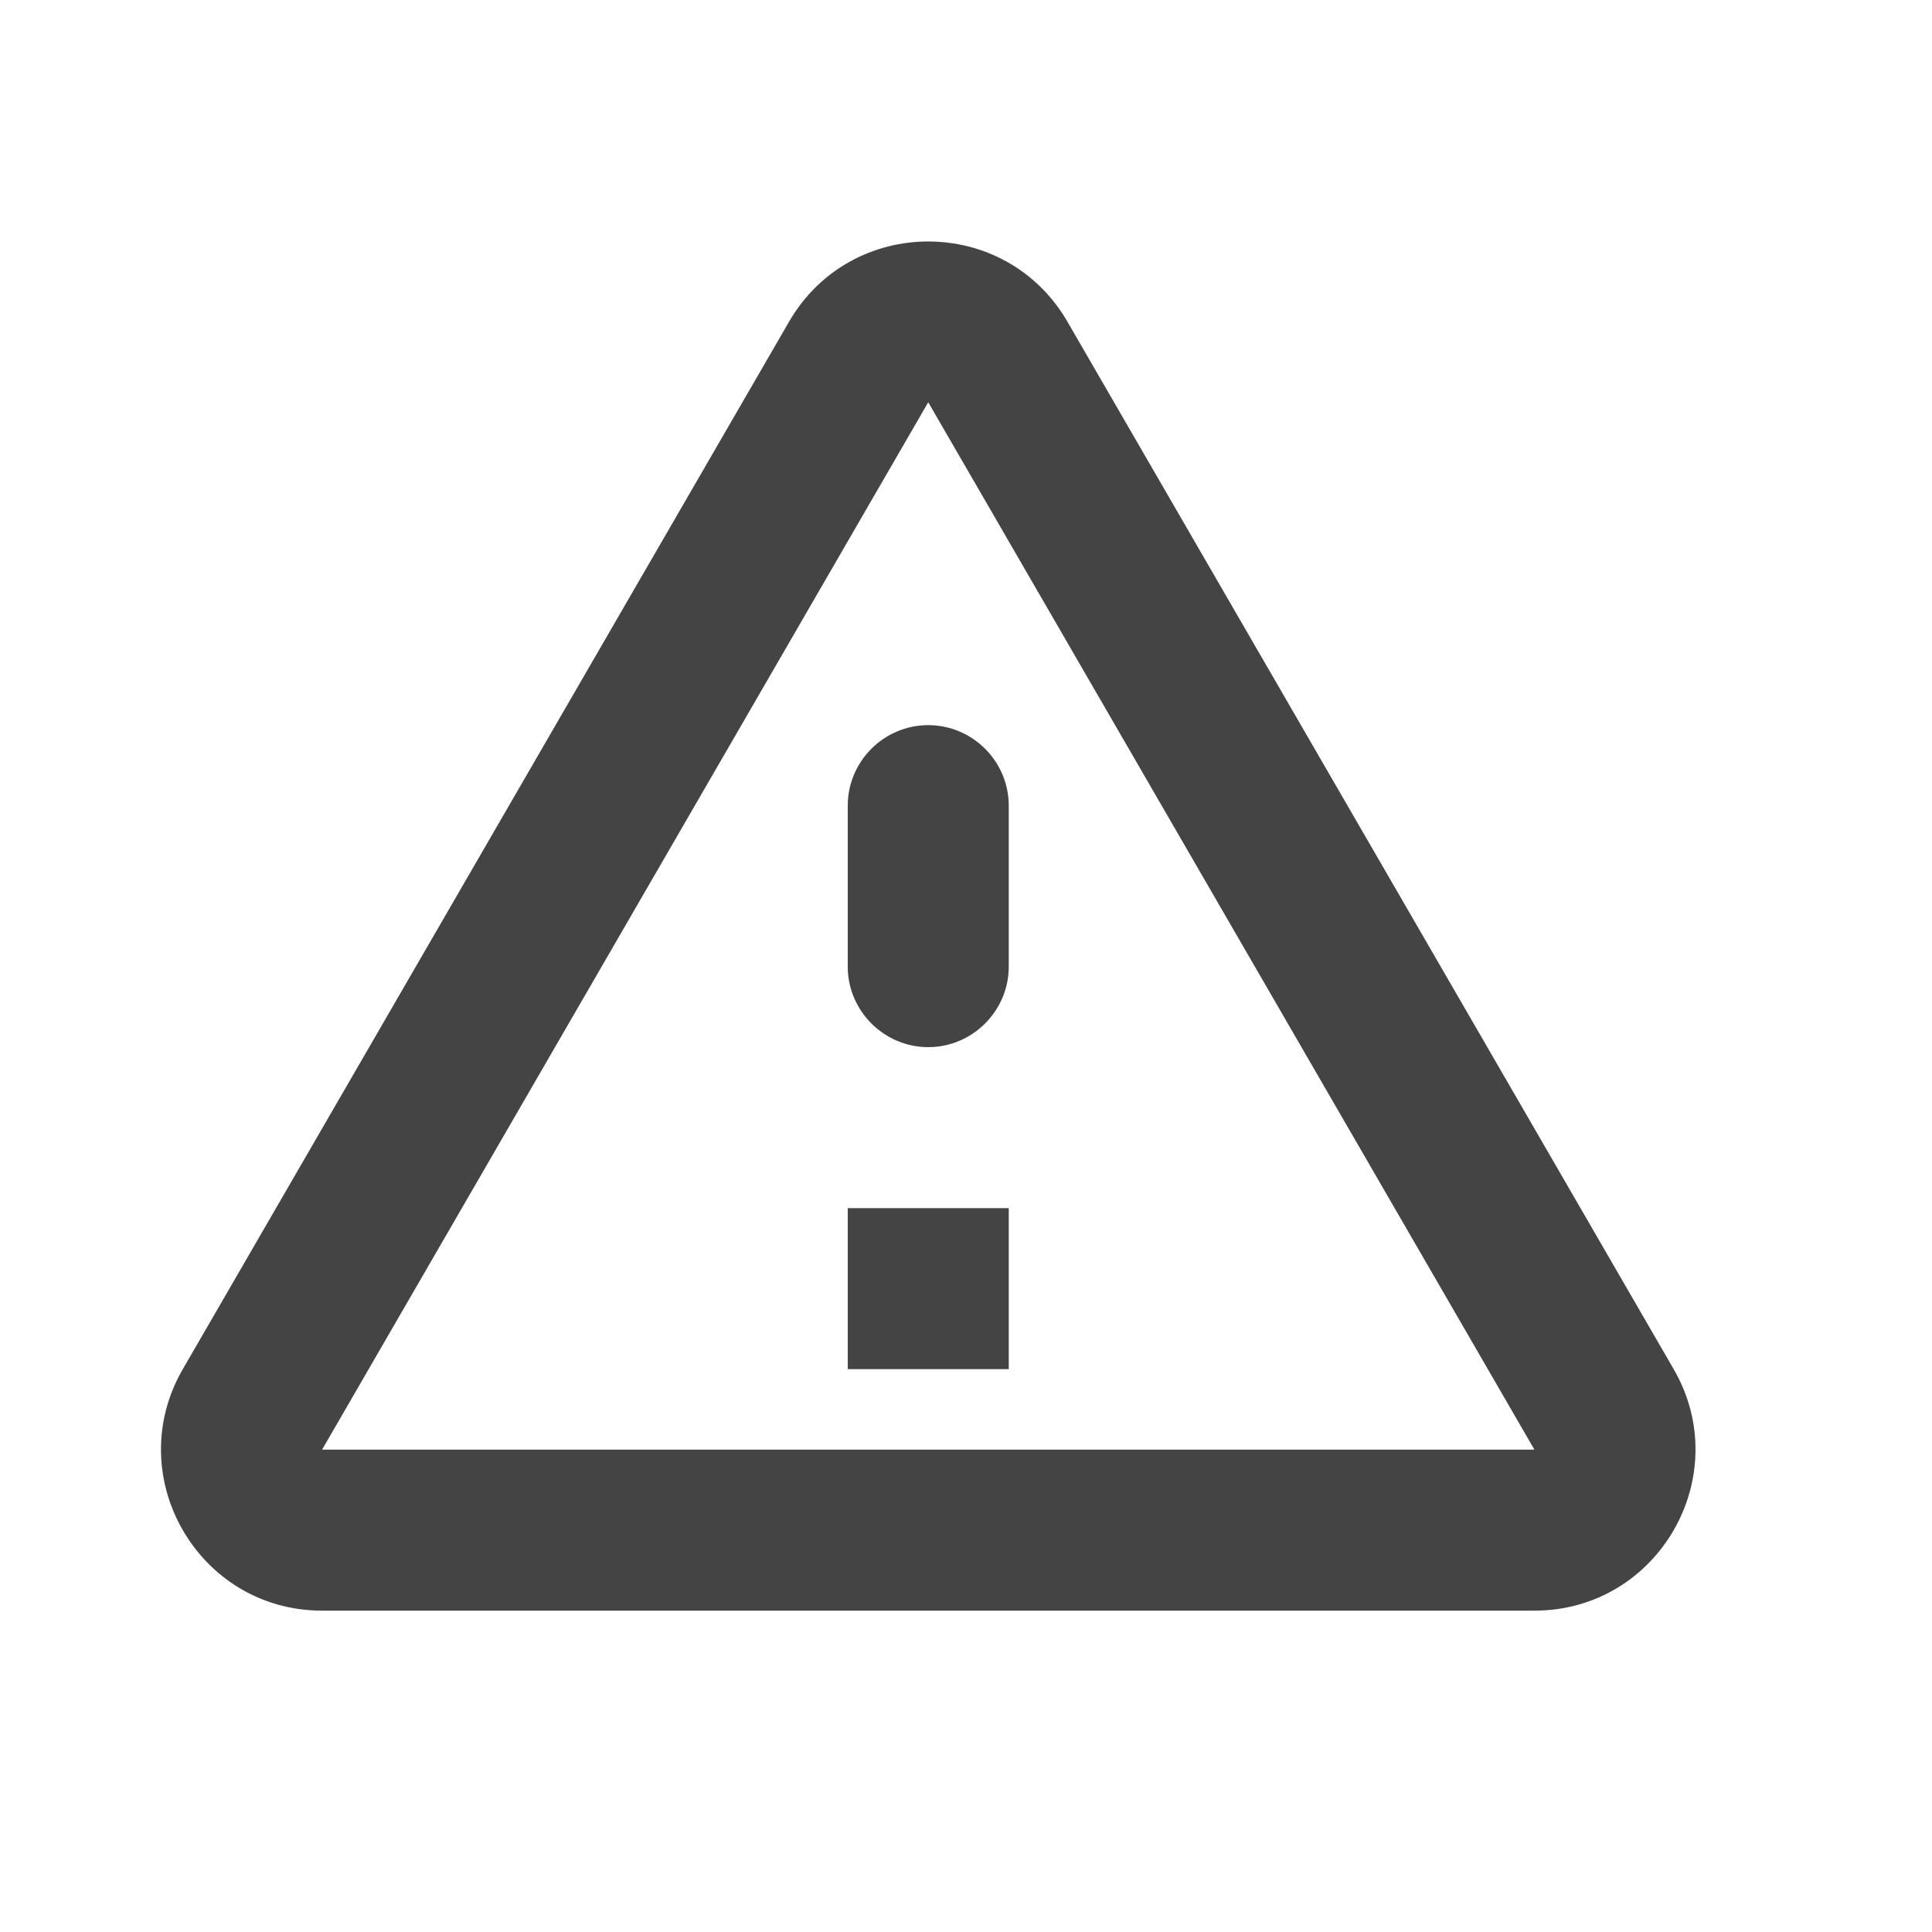 <svg width="24" height="24" viewBox="0 0 24 24" fill="none" xmlns="http://www.w3.org/2000/svg">
<path d="M11.531 4.997L19.061 18.008H4.001L11.531 4.997ZM2.271 17.008C1.501 18.337 2.461 20.008 4.001 20.008H19.061C20.601 20.008 21.561 18.337 20.791 17.008L13.261 3.998C12.491 2.667 10.571 2.667 9.801 3.998L2.271 17.008ZM10.531 10.008V12.008C10.531 12.557 10.981 13.008 11.531 13.008C12.081 13.008 12.531 12.557 12.531 12.008V10.008C12.531 9.457 12.081 9.008 11.531 9.008C10.981 9.008 10.531 9.457 10.531 10.008ZM10.531 15.008H12.531V17.008H10.531V15.008Z" fill="#444444"/>
</svg>
